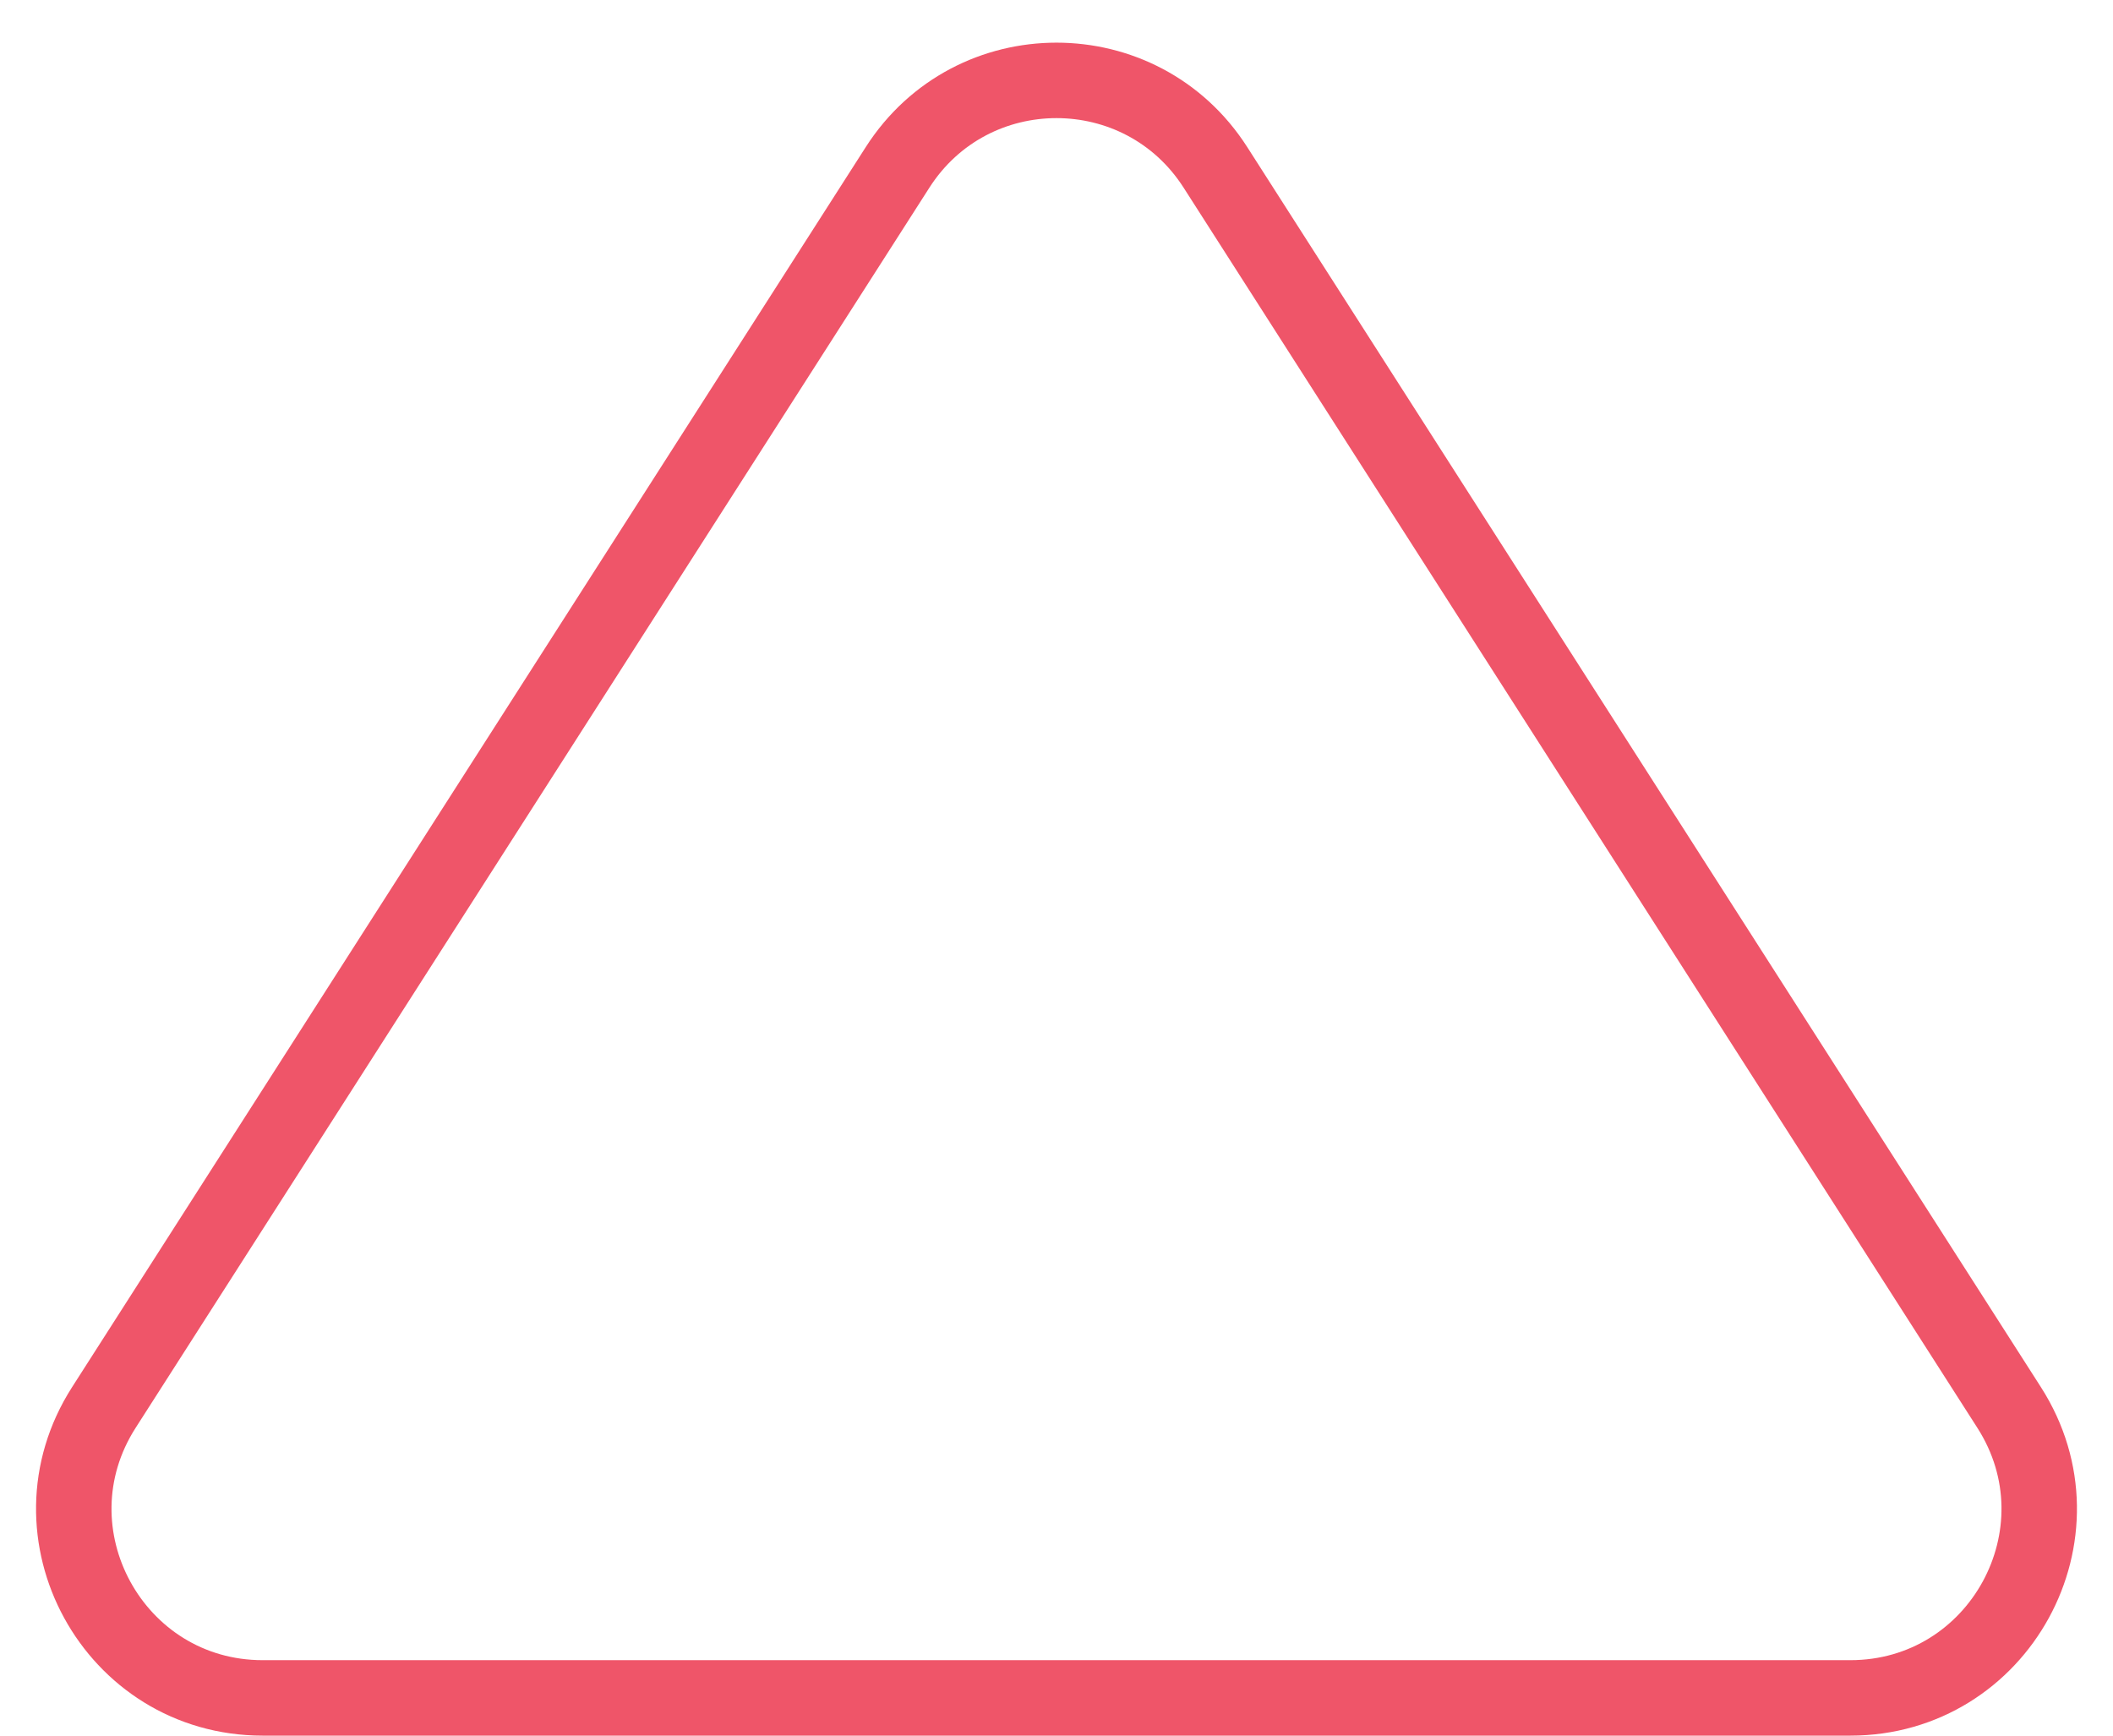 <svg width="28" height="23" viewBox="0 0 28 23" fill="none" xmlns="http://www.w3.org/2000/svg">
<path d="M24.518 22.5H3.482C1.506 22.5 0.311 20.316 1.376 18.652L11.894 2.218C12.878 0.681 15.122 0.681 16.106 2.218L26.624 18.652C27.689 20.316 26.494 22.5 24.518 22.5Z" stroke="#EF5569"/>
</svg>
